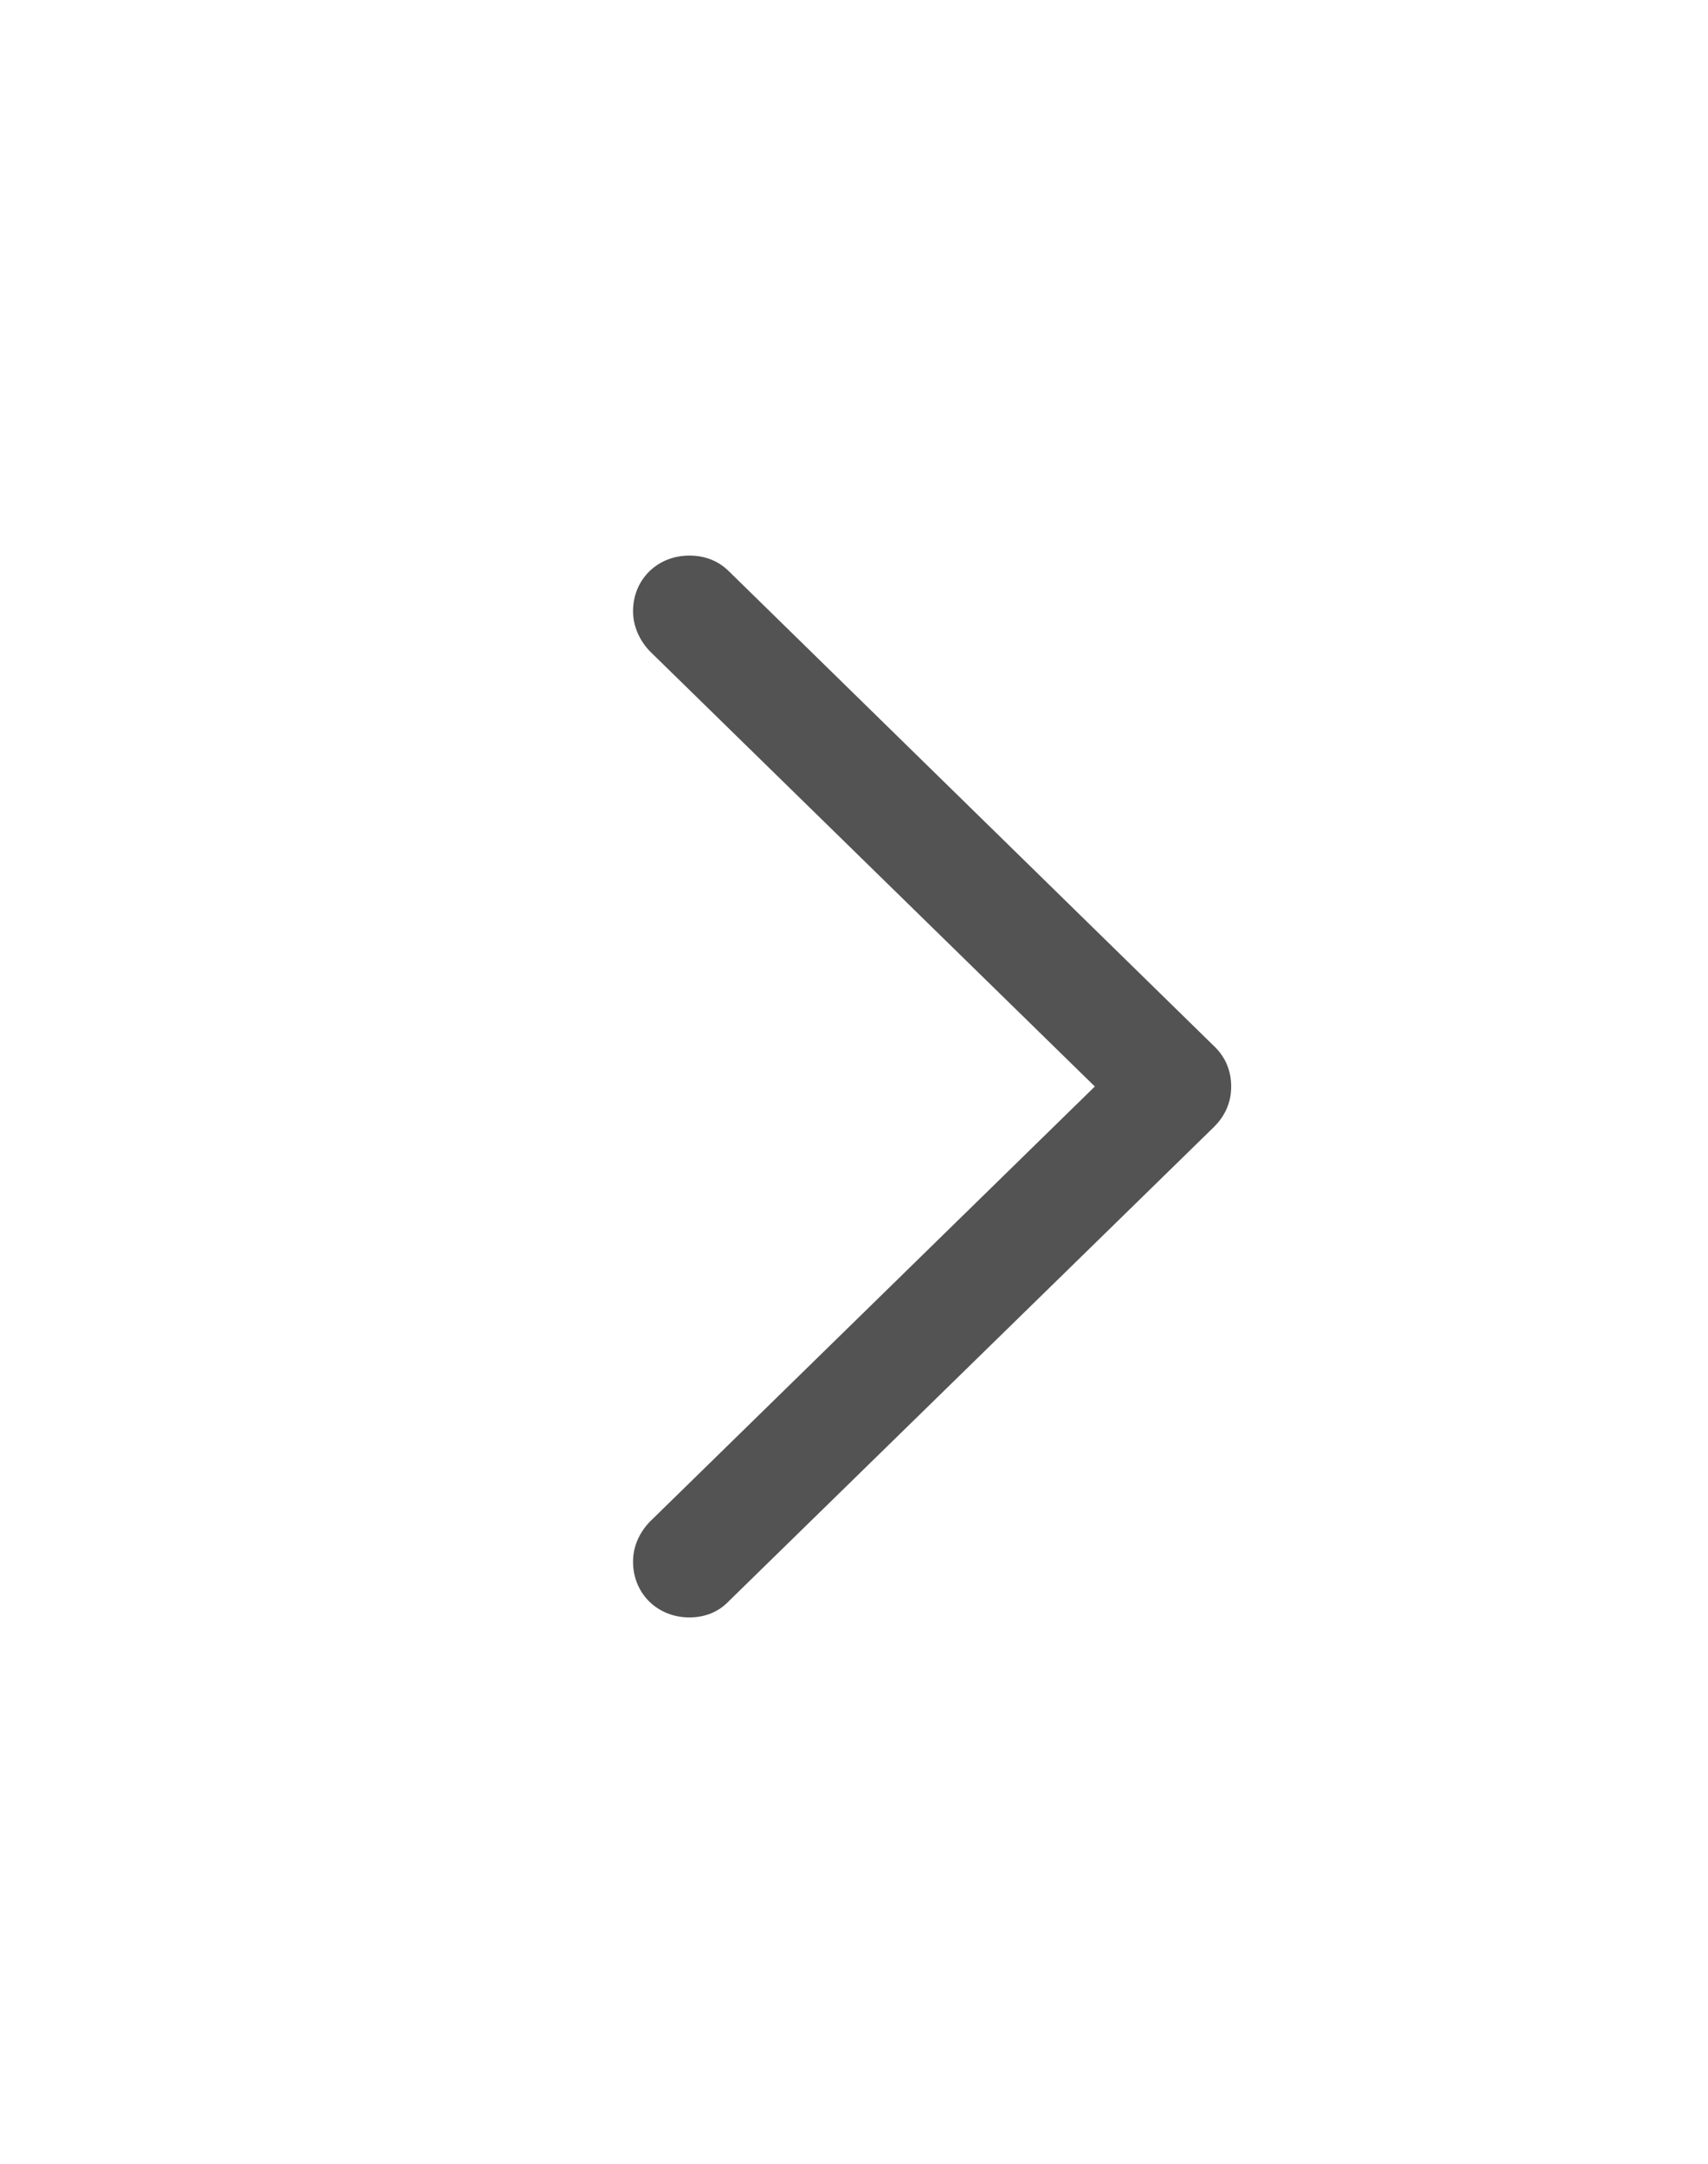 <svg width="30" height="38" viewBox="0 0 30 38" fill="none" xmlns="http://www.w3.org/2000/svg">
<path d="M21.625 19.081C21.625 18.812 21.528 18.565 21.324 18.372L12.806 10.036C12.623 9.853 12.387 9.757 12.107 9.757C11.549 9.757 11.119 10.175 11.119 10.734C11.119 11.003 11.237 11.25 11.409 11.432L19.23 19.081L11.409 26.729C11.237 26.912 11.119 27.148 11.119 27.427C11.119 27.986 11.549 28.405 12.107 28.405C12.387 28.405 12.623 28.308 12.806 28.115L21.324 19.79C21.528 19.586 21.625 19.349 21.625 19.081Z" fill="#535353"/>
</svg>

